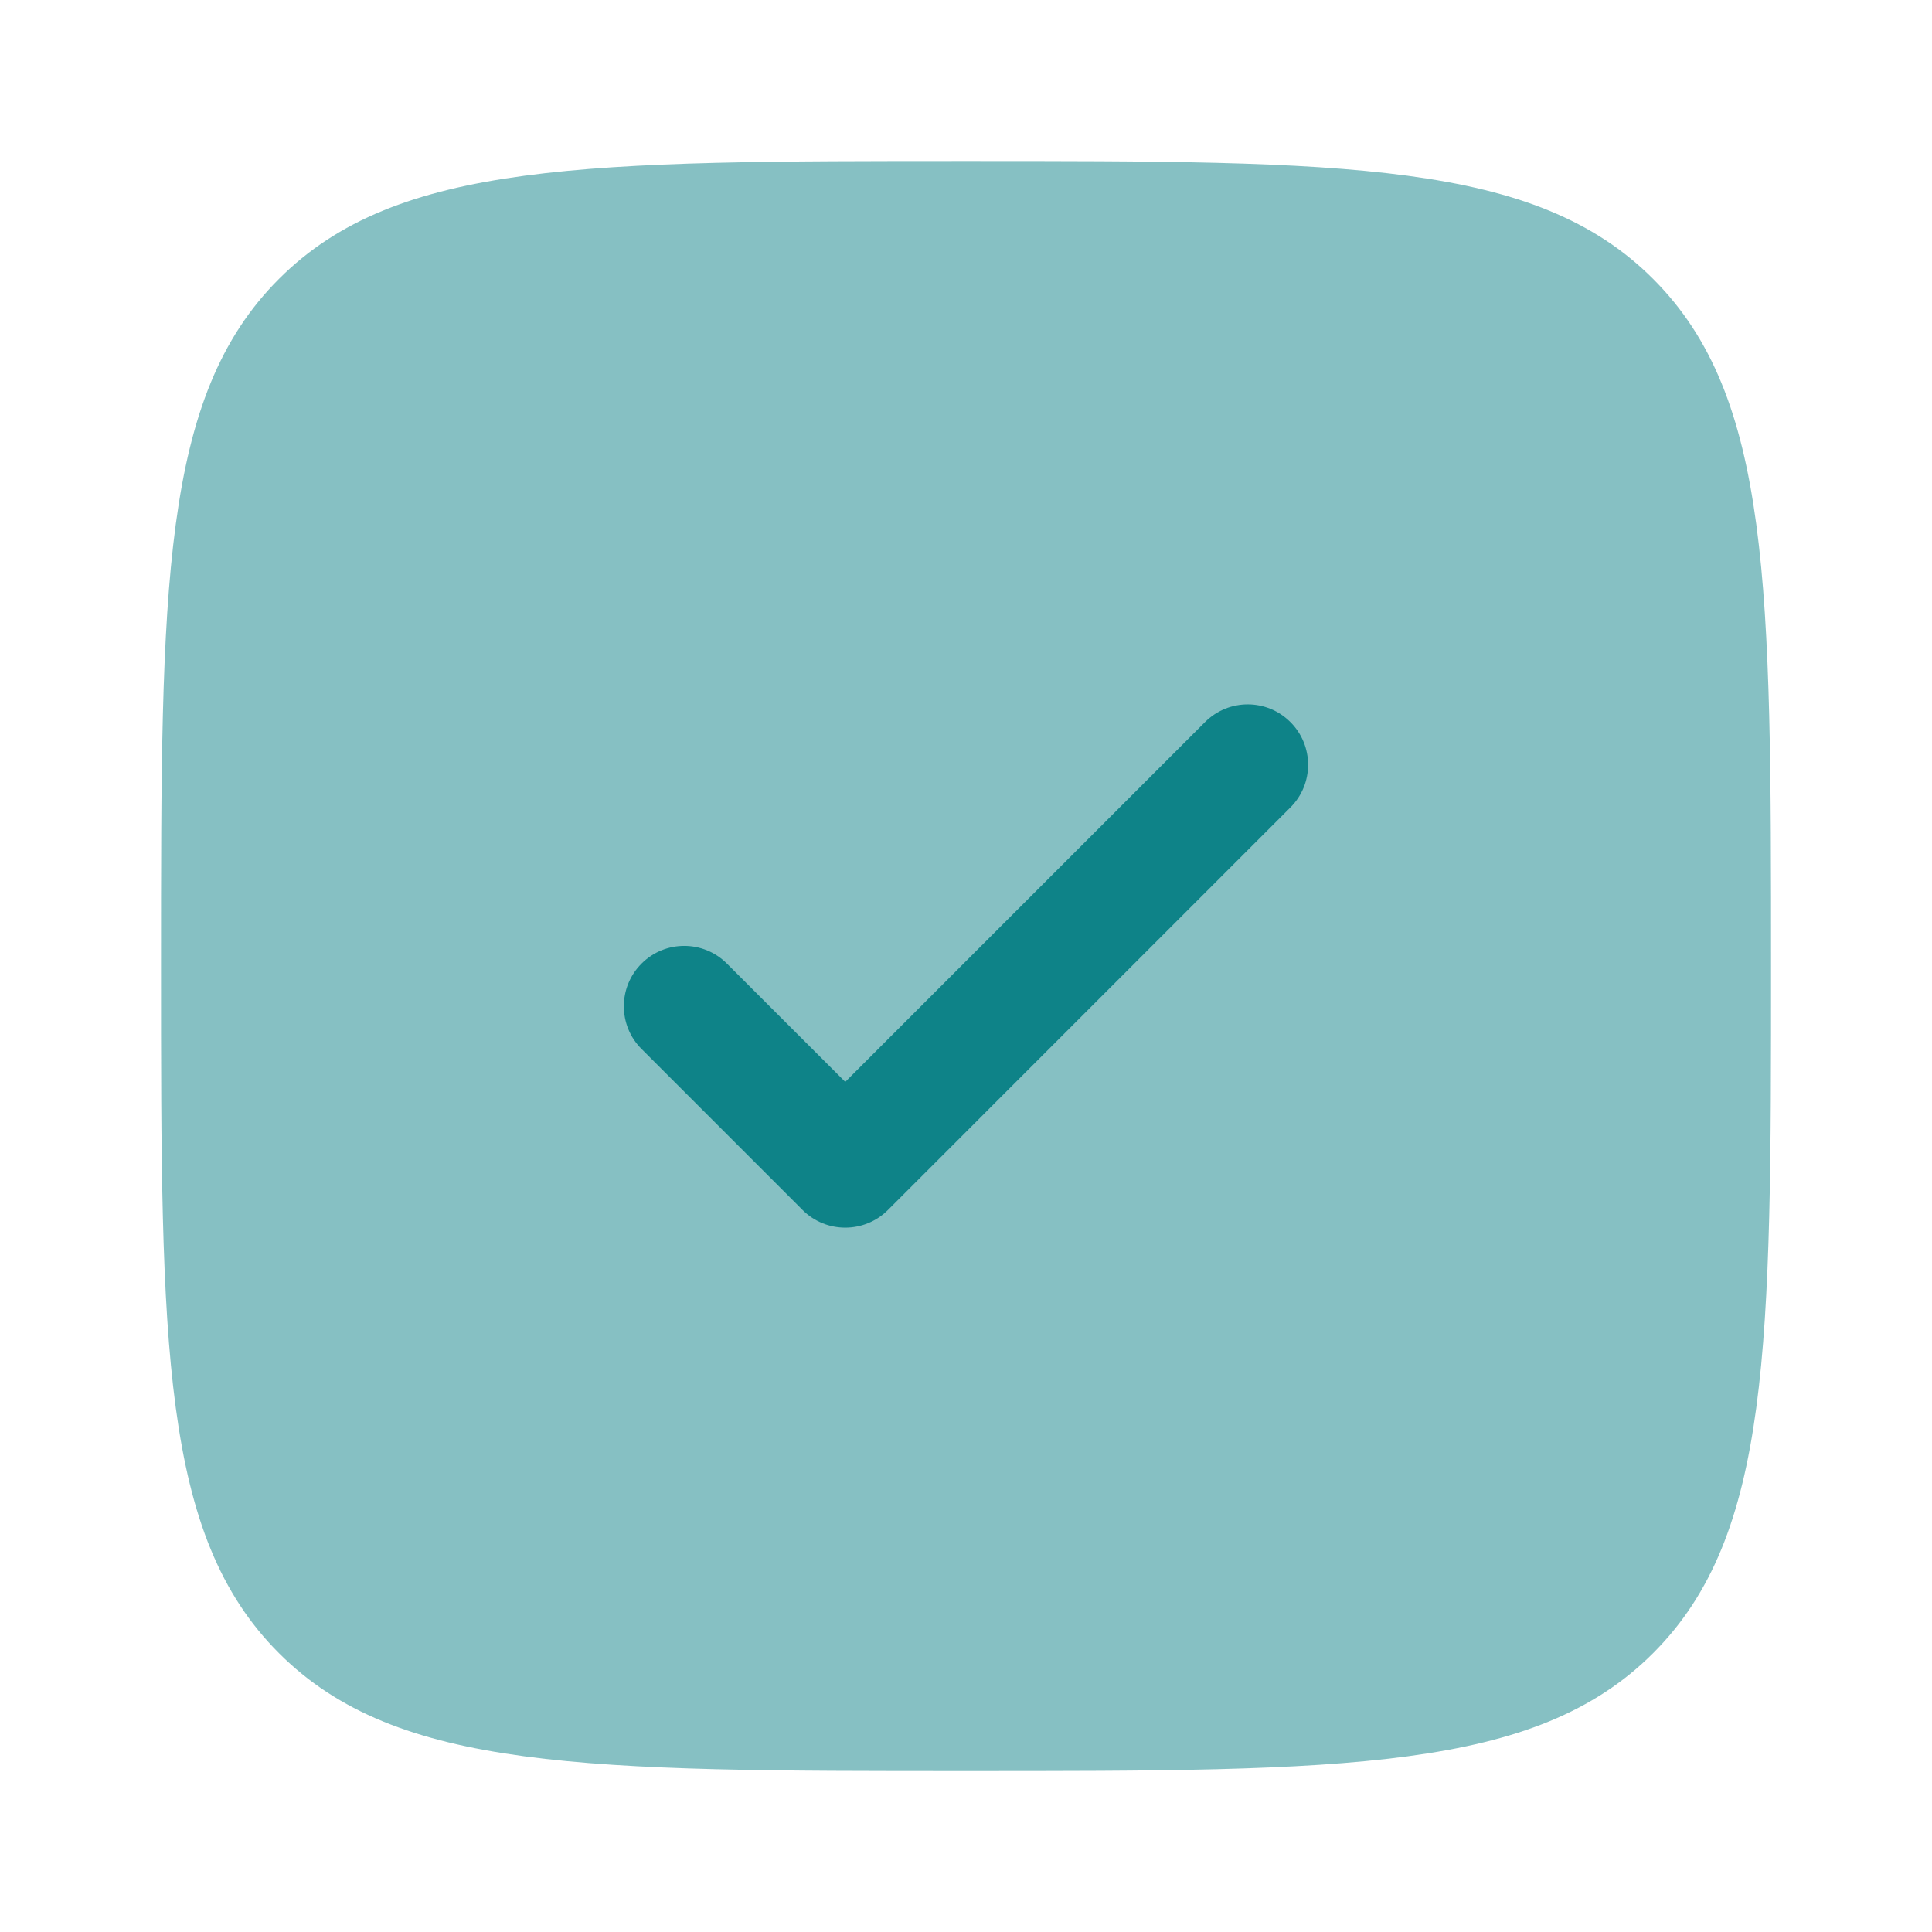 <svg width="32" height="32" viewBox="0 0 32 32" fill="none" xmlns="http://www.w3.org/2000/svg">
<path opacity="0.5" d="M16 29.334C9.715 29.334 6.572 29.334 4.62 27.381C2.667 25.428 2.667 22.286 2.667 16C2.667 9.715 2.667 6.572 4.62 4.62C6.572 2.667 9.715 2.667 16 2.667C22.286 2.667 25.428 2.667 27.381 4.62C29.334 6.572 29.334 9.715 29.334 16C29.334 22.286 29.334 25.428 27.381 27.381C25.428 29.334 22.286 29.334 16 29.334Z" fill="#0E8388"/>
<path d="M21.373 11.96C21.764 12.35 21.764 12.984 21.373 13.374L14.707 20.041C14.316 20.431 13.683 20.431 13.293 20.041L10.626 17.374C10.235 16.984 10.235 16.35 10.626 15.96C11.016 15.569 11.65 15.569 12.04 15.96L14 17.919L19.959 11.96C20.35 11.569 20.983 11.569 21.373 11.96Z" fill="#0E8388"/>
</svg>
